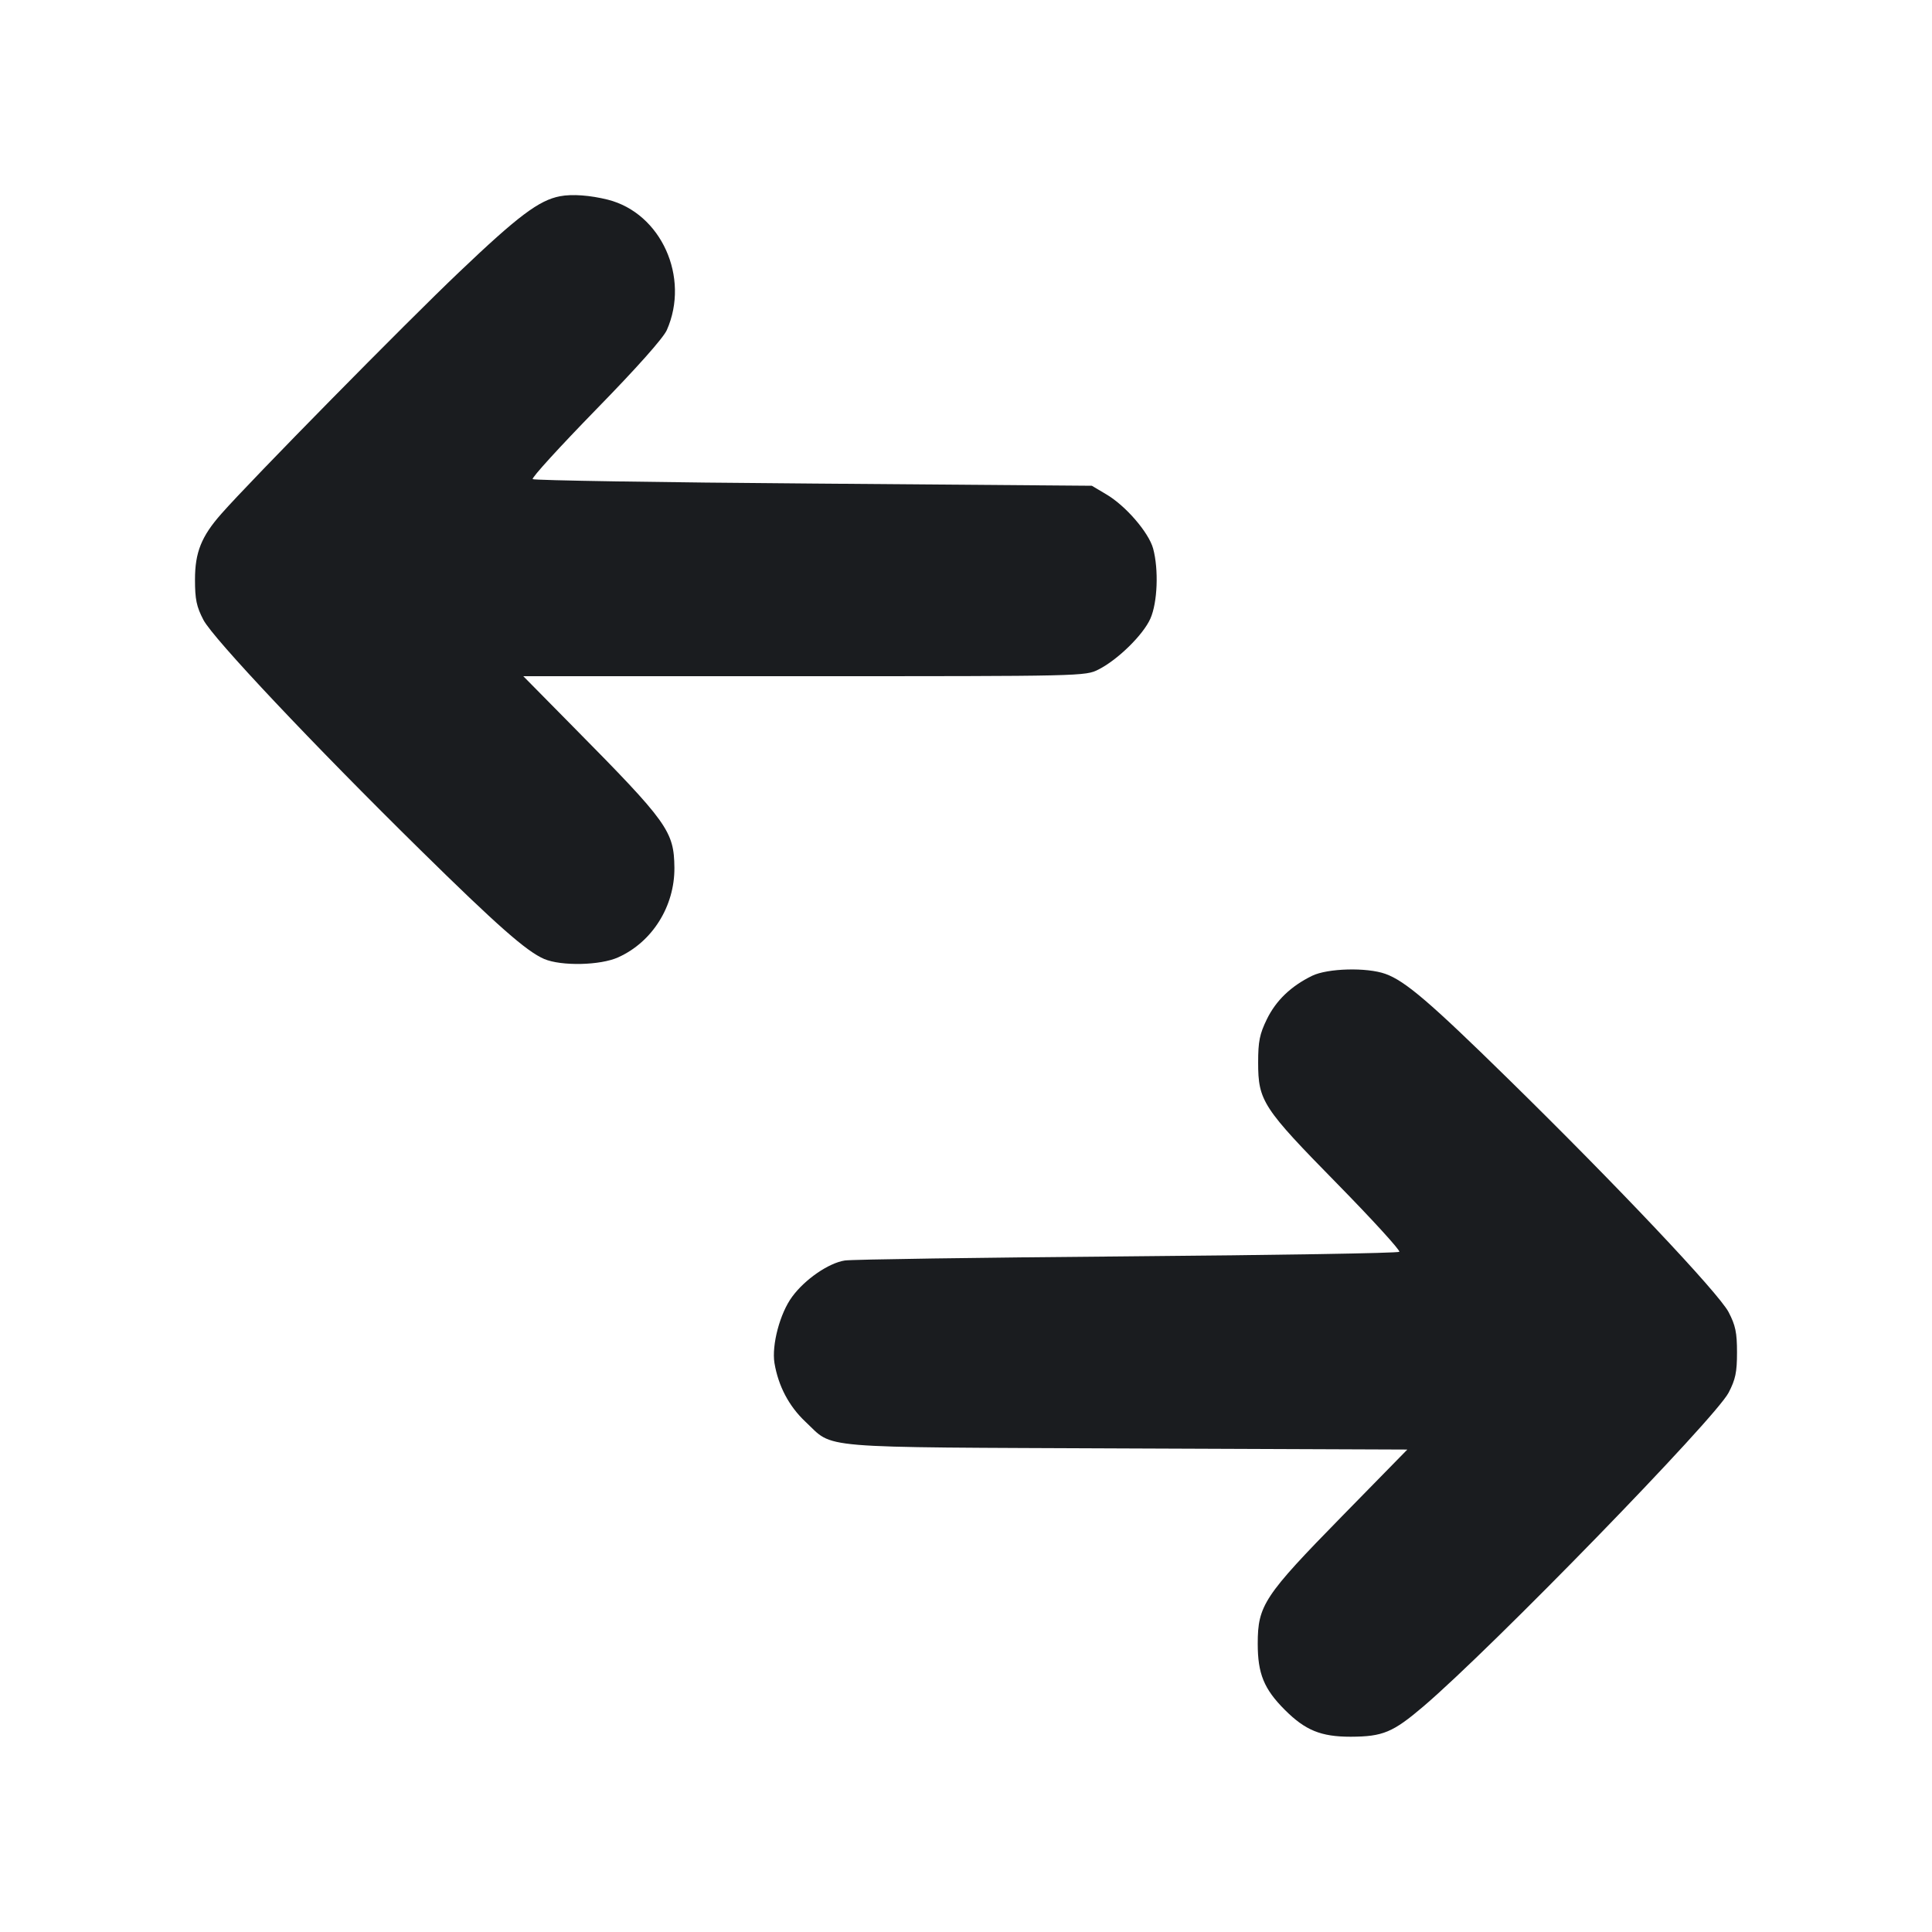 <svg width="14" height="14" viewBox="0 0 14 14" fill="none" xmlns="http://www.w3.org/2000/svg"><path d="M4.058 1.422 C 3.906 1.451,3.755 1.564,3.327 1.972 C 2.947 2.333,1.814 3.484,1.605 3.722 C 1.459 3.887,1.413 4.003,1.413 4.200 C 1.413 4.343,1.424 4.396,1.474 4.492 C 1.544 4.626,2.269 5.395,3.048 6.161 C 3.602 6.706,3.815 6.894,3.943 6.949 C 4.067 7.002,4.351 6.996,4.480 6.937 C 4.727 6.826,4.889 6.567,4.887 6.288 C 4.884 6.023,4.840 5.961,4.155 5.268 L 3.792 4.900 5.829 4.900 C 7.849 4.900,7.866 4.900,7.961 4.851 C 8.101 4.780,8.284 4.600,8.336 4.483 C 8.388 4.366,8.397 4.127,8.356 3.975 C 8.324 3.858,8.155 3.662,8.013 3.580 L 7.912 3.520 5.895 3.504 C 4.785 3.496,3.870 3.481,3.860 3.472 C 3.851 3.462,4.057 3.237,4.317 2.970 C 4.616 2.664,4.806 2.450,4.832 2.392 C 5.001 2.010,4.791 1.545,4.405 1.447 C 4.277 1.415,4.146 1.405,4.058 1.422 M9.508 7.071 C 9.355 7.146,9.247 7.249,9.180 7.386 C 9.128 7.493,9.117 7.546,9.117 7.699 C 9.117 7.978,9.150 8.028,9.691 8.579 C 9.947 8.840,10.149 9.062,10.140 9.071 C 10.130 9.081,9.244 9.095,8.171 9.104 C 7.097 9.113,6.175 9.126,6.122 9.134 C 6.005 9.152,5.833 9.270,5.740 9.397 C 5.652 9.516,5.591 9.746,5.612 9.877 C 5.640 10.044,5.717 10.190,5.836 10.302 C 6.049 10.501,5.870 10.486,8.162 10.496 L 10.198 10.504 9.725 10.987 C 9.160 11.564,9.114 11.633,9.114 11.911 C 9.114 12.128,9.159 12.239,9.310 12.390 C 9.459 12.539,9.572 12.585,9.788 12.585 C 10.021 12.584,10.093 12.554,10.315 12.365 C 10.814 11.939,12.427 10.281,12.526 10.092 C 12.576 9.996,12.587 9.944,12.587 9.800 C 12.587 9.656,12.576 9.604,12.526 9.508 C 12.454 9.370,11.711 8.584,10.928 7.817 C 10.362 7.262,10.182 7.108,10.039 7.057 C 9.905 7.009,9.621 7.016,9.508 7.071 " fill="#1A1C1F" stroke="none" fill-rule="evenodd"></path></svg>